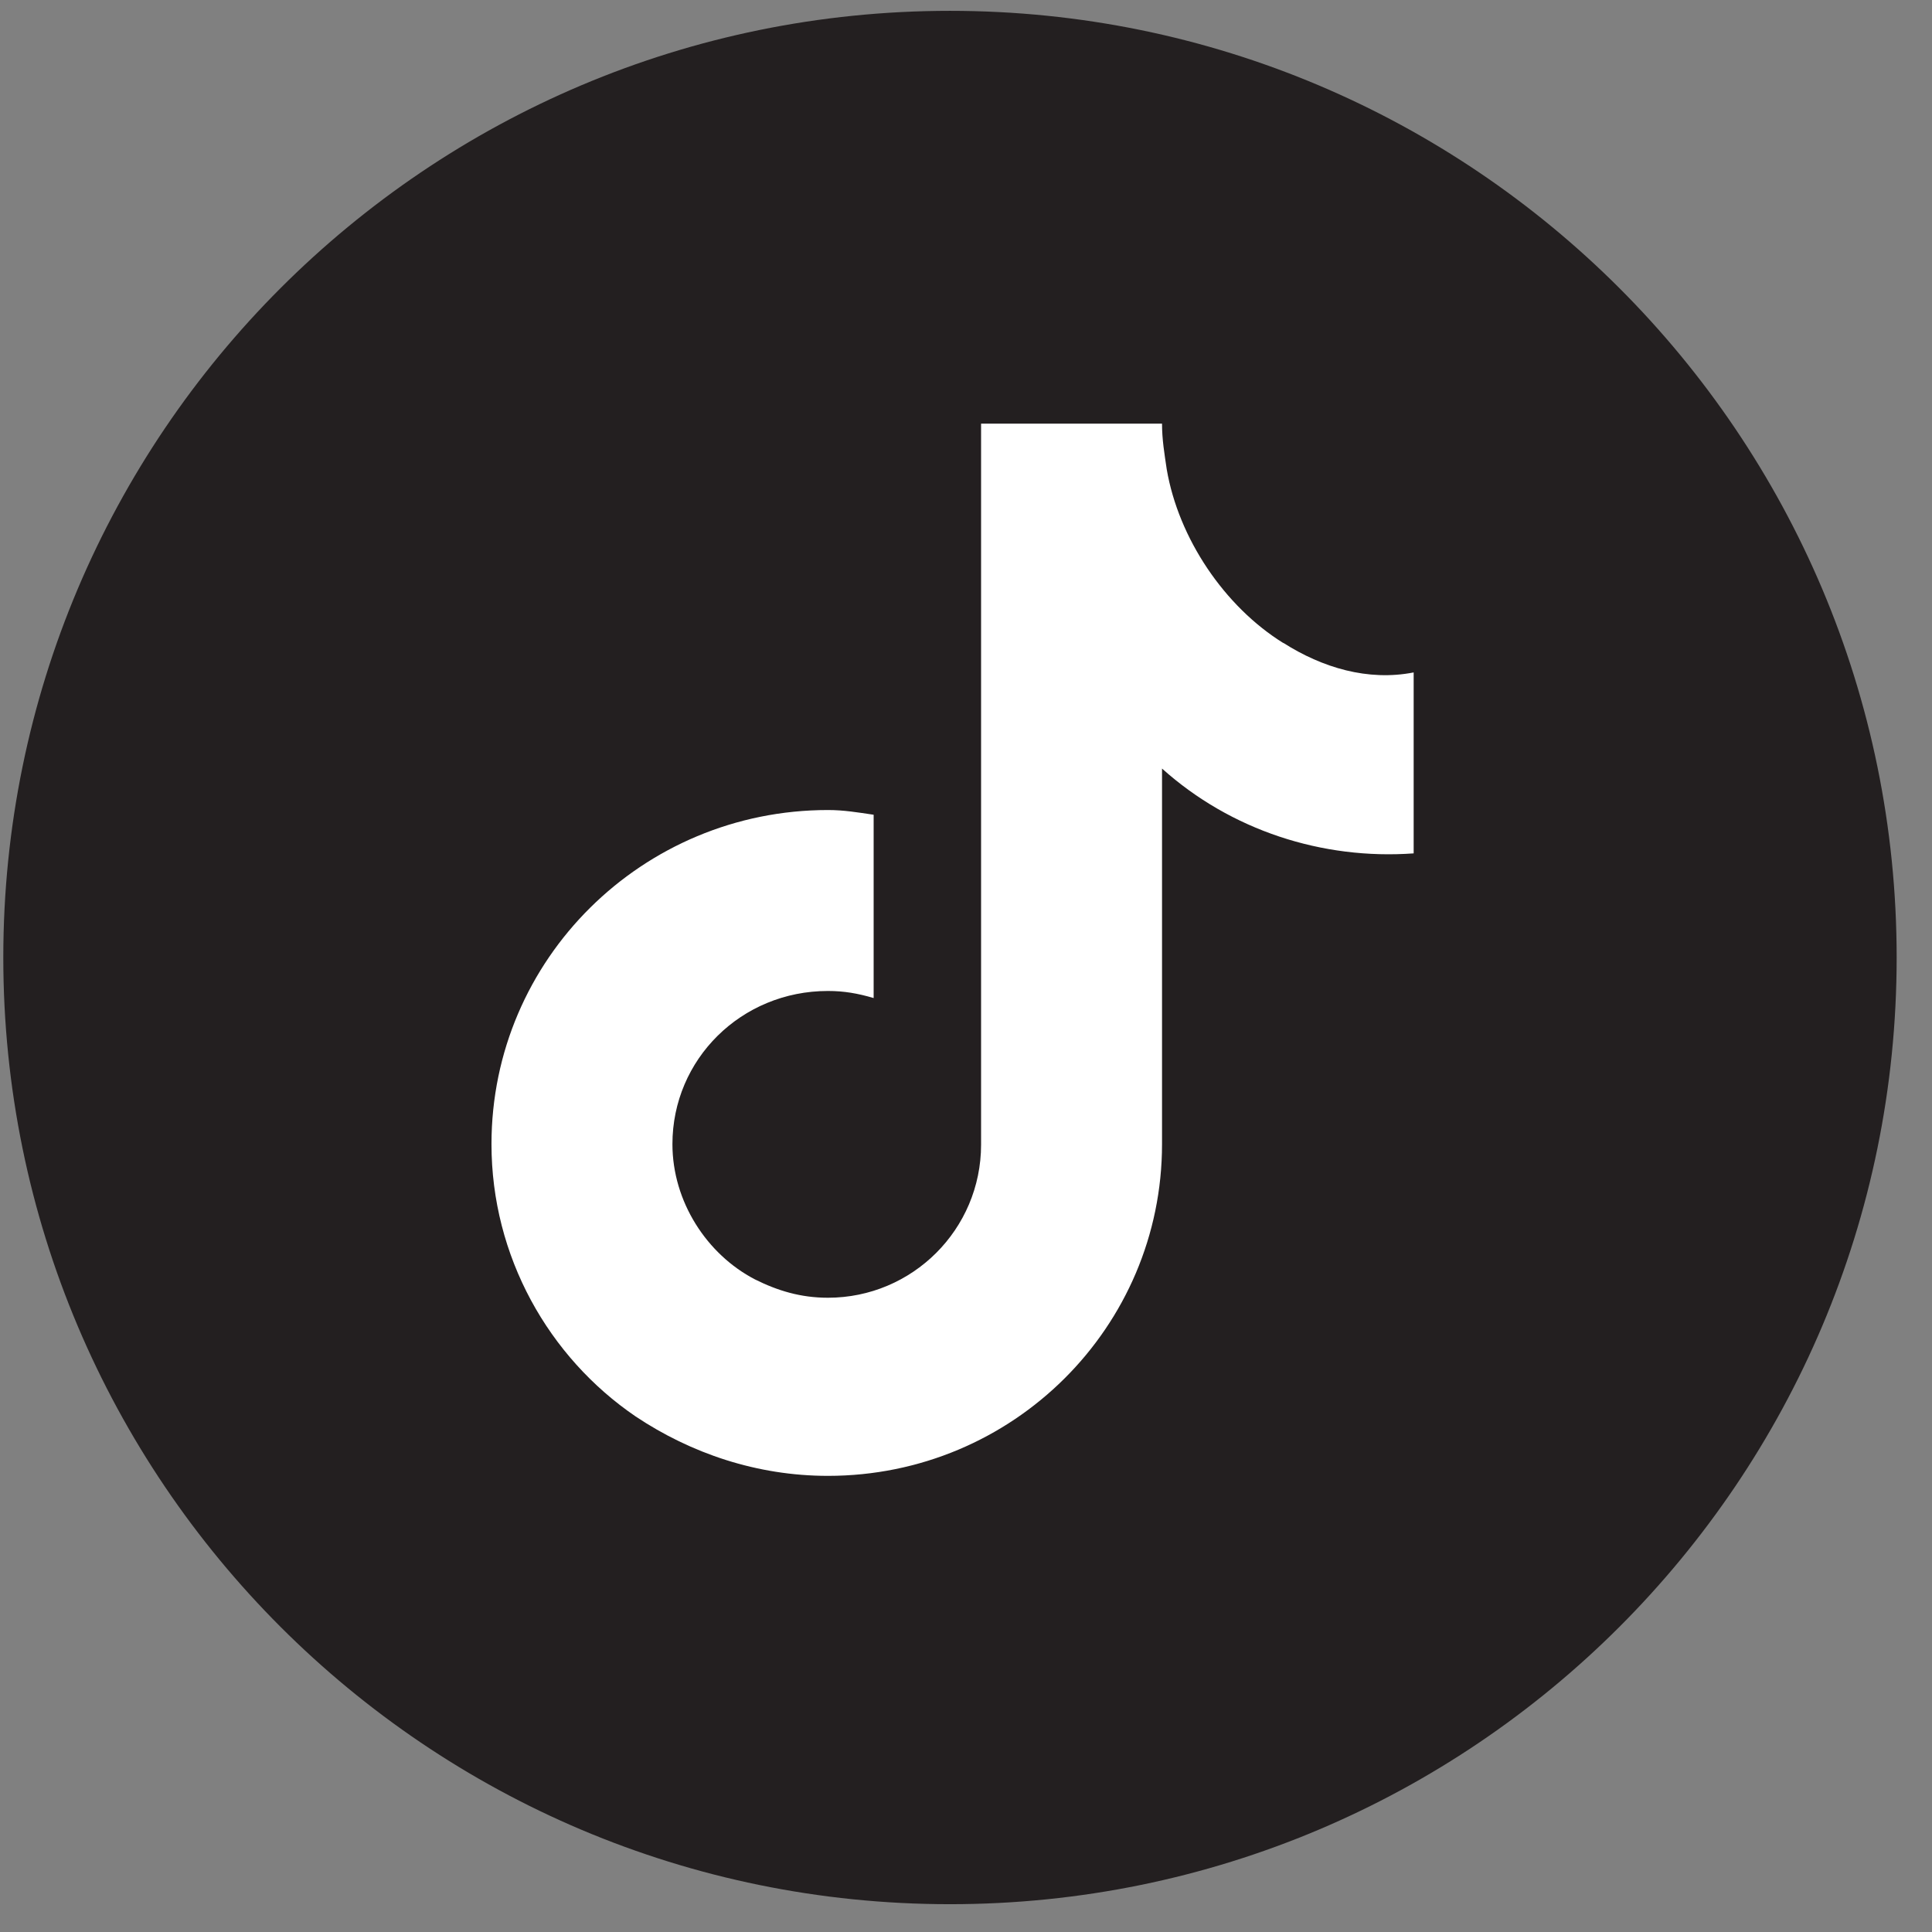 <svg width="41" height="41" viewBox="0 0 41 41" fill="none" xmlns="http://www.w3.org/2000/svg">
<rect x="0" y="0" width="41" height="41" fill="#808080" stroke="none"/>
<path d="M20.16 40.41C31.255 40.41 40.25 31.415 40.25 20.32C40.25 9.224 31.255 0.23 20.16 0.23C9.065 0.23 0.07 9.224 0.07 20.32C0.07 31.415 9.065 40.41 20.16 40.41Z" fill="#231F20"/>
<path fill-rule="evenodd" clip-rule="evenodd" d="M27.24 13.65C25.98 12.87 25.01 11.42 24.76 9.96C24.71 9.62 24.66 9.33 24.66 8.99H20.82V24.29C20.82 26.09 19.36 27.54 17.57 27.54C16.99 27.54 16.5 27.39 16.02 27.15C15 26.62 14.27 25.5 14.27 24.28C14.27 22.48 15.73 21.03 17.57 21.03C17.91 21.03 18.2 21.08 18.54 21.18V17.29C18.2 17.24 17.91 17.19 17.57 17.19C13.64 17.19 10.43 20.35 10.43 24.28C10.43 26.66 11.64 28.8 13.49 30.06C14.66 30.84 16.06 31.32 17.57 31.32C21.5 31.32 24.66 28.16 24.66 24.28V16.31C26.12 17.62 28.06 18.25 30 18.11V14.27C29.03 14.46 28.06 14.17 27.23 13.64L27.24 13.65Z" fill="white"/>
</svg>
